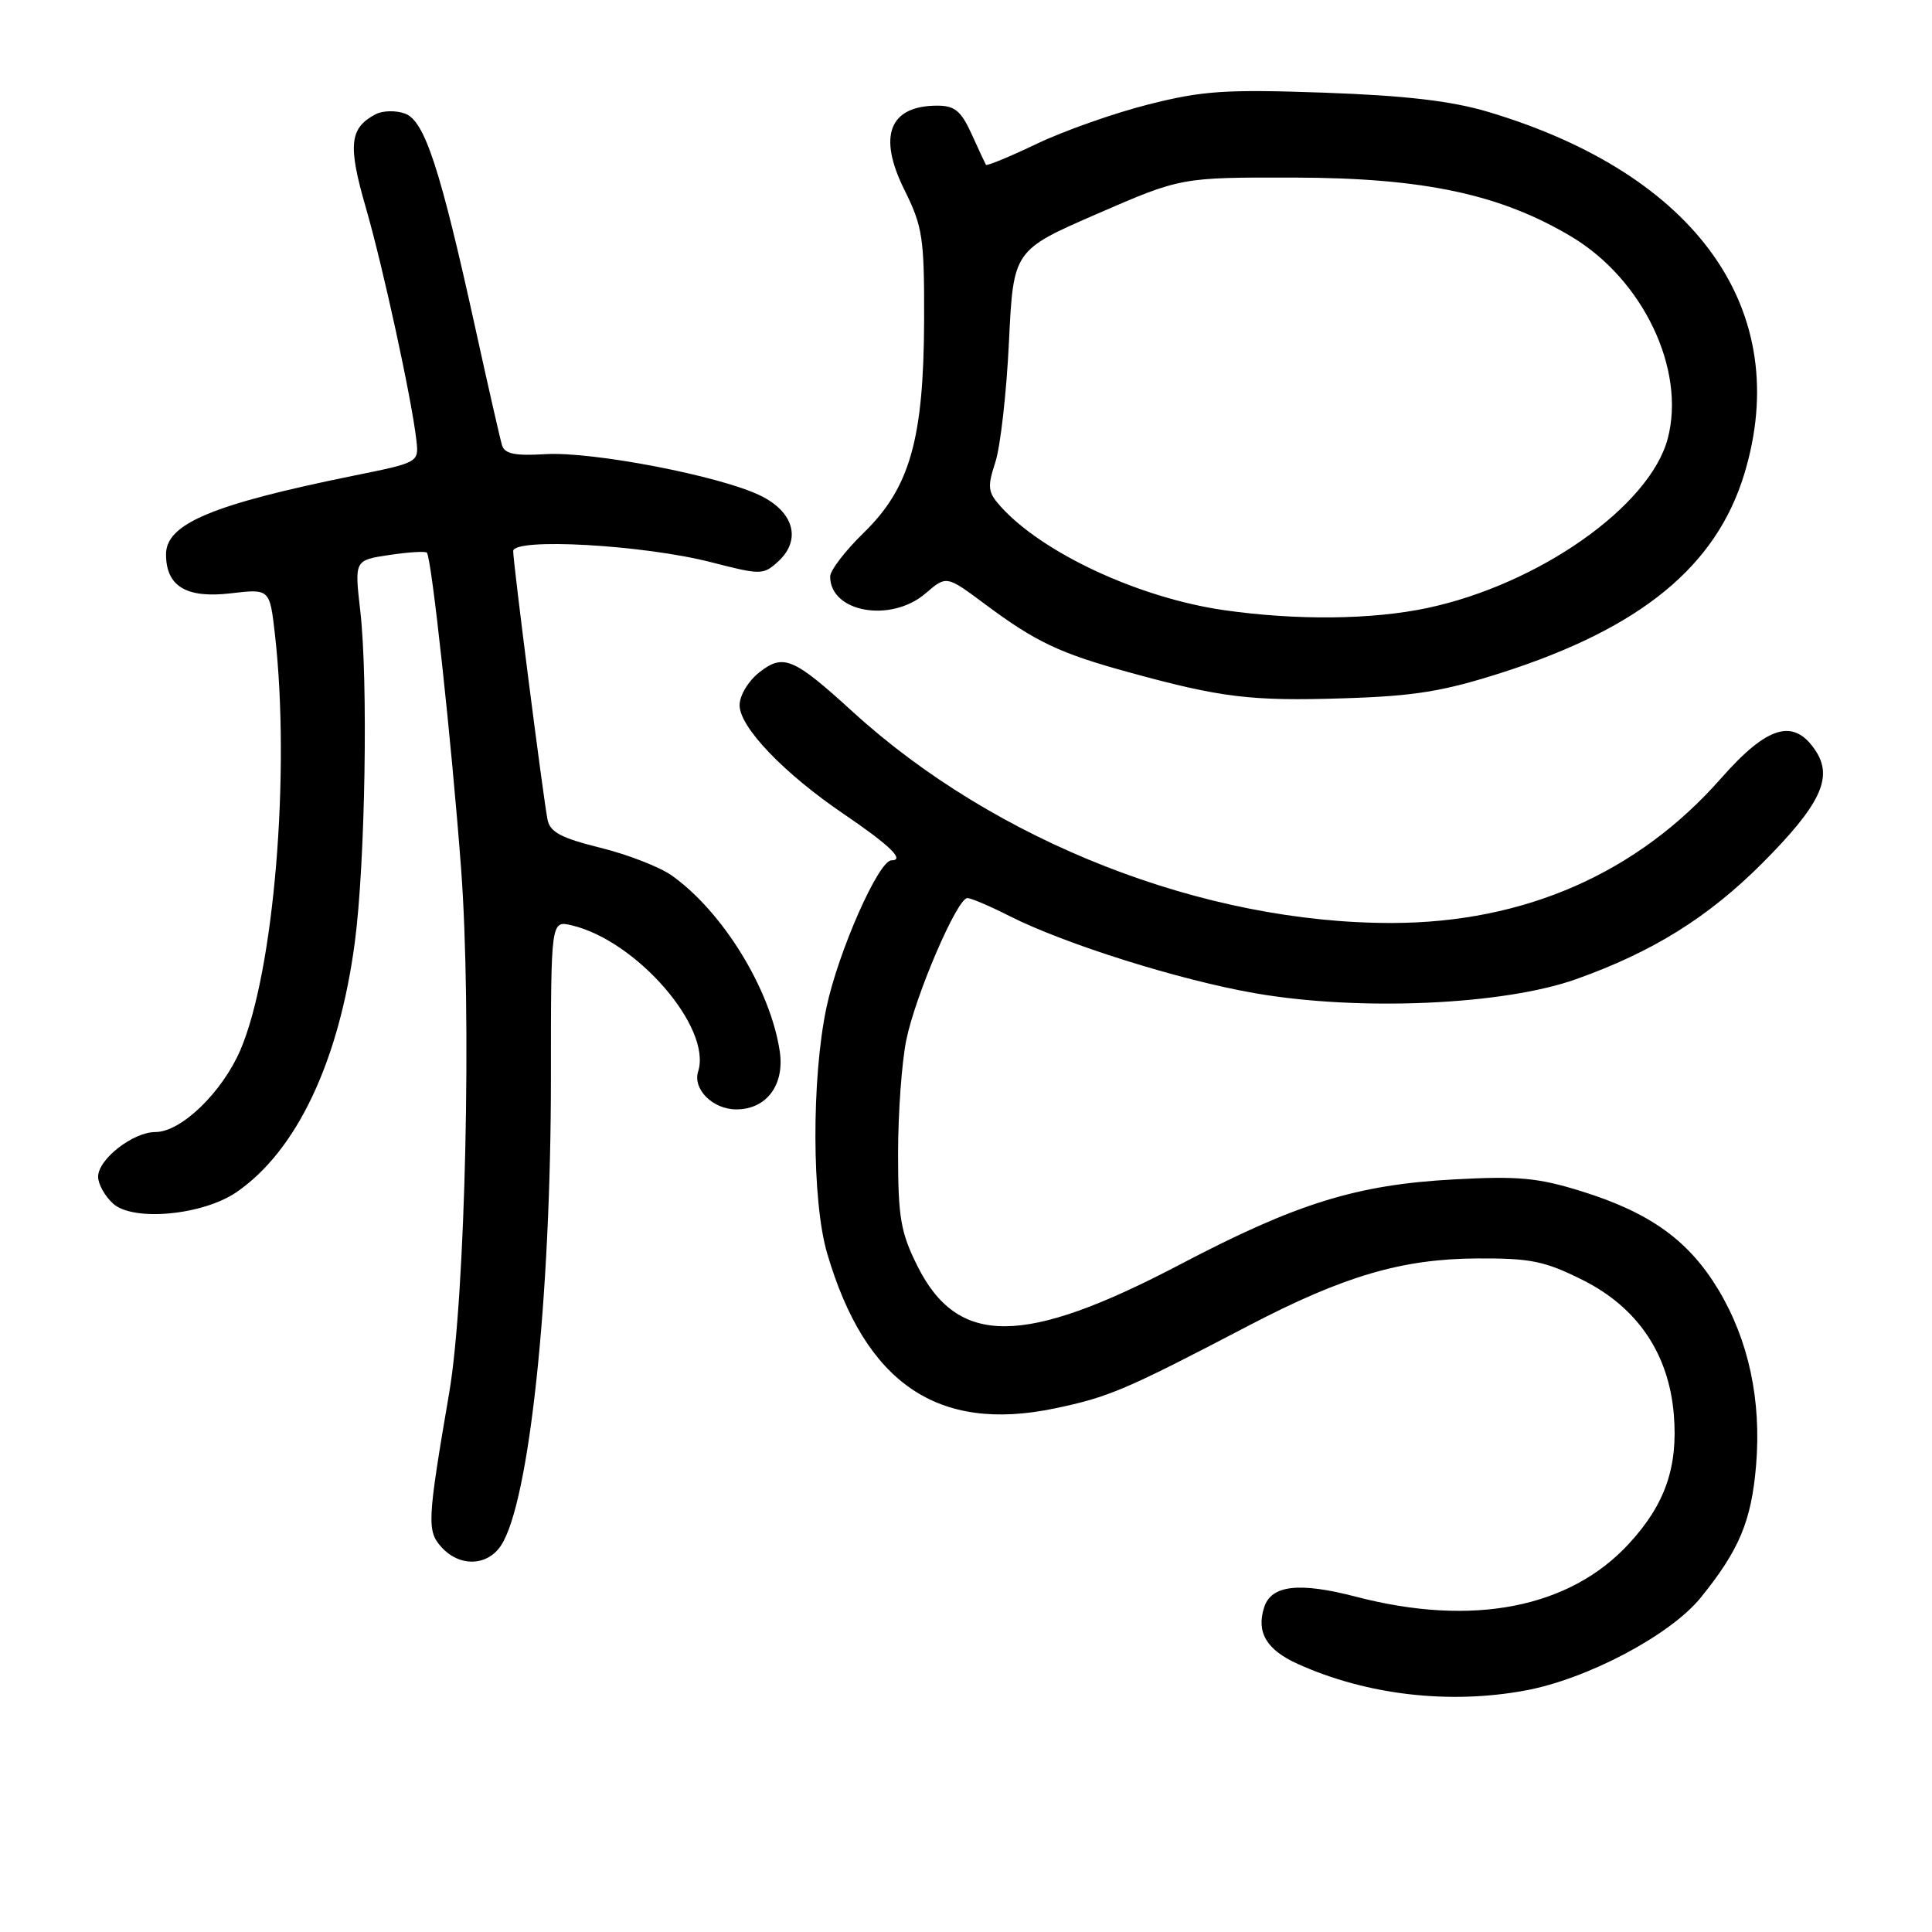 <?xml version="1.0" encoding="UTF-8" standalone="no"?>
<!DOCTYPE svg PUBLIC "-//W3C//DTD SVG 1.1//EN" "http://www.w3.org/Graphics/SVG/1.1/DTD/svg11.dtd" >
<svg xmlns="http://www.w3.org/2000/svg" xmlns:xlink="http://www.w3.org/1999/xlink" version="1.1" viewBox="0 0 256 256">
 <g >
 <path fill="currentColor"
d=" M 202.11 224.00 C 210.34 222.48 221.33 216.66 225.34 211.71 C 230.46 205.40 232.07 201.54 232.69 194.17 C 233.41 185.53 231.71 177.60 227.71 170.92 C 223.79 164.39 218.66 160.69 209.62 157.87 C 203.79 156.05 201.20 155.81 192.62 156.28 C 179.73 156.98 171.79 159.45 156.38 167.54 C 135.65 178.42 126.90 178.46 121.54 167.71 C 119.34 163.29 119.00 161.30 119.00 152.85 C 119.00 147.49 119.49 140.71 120.09 137.80 C 121.32 131.81 126.84 119.00 128.18 119.00 C 128.67 119.00 131.19 120.07 133.78 121.39 C 141.15 125.11 156.35 129.89 166.37 131.62 C 180.17 134.01 199.20 133.17 208.83 129.75 C 219.01 126.13 226.35 121.55 233.54 114.35 C 241.19 106.67 242.92 103.05 240.60 99.51 C 237.71 95.10 234.23 96.11 228.04 103.14 C 217.00 115.69 202.06 122.26 184.50 122.30 C 159.51 122.36 131.88 111.55 113.00 94.32 C 105.14 87.15 103.80 86.58 100.61 89.09 C 99.14 90.25 98.00 92.16 98.00 93.45 C 98.00 96.35 103.87 102.48 111.83 107.88 C 117.92 112.02 119.96 114.00 118.12 114.00 C 116.42 114.00 111.06 126.14 109.51 133.50 C 107.52 142.92 107.57 159.16 109.60 166.07 C 114.66 183.31 124.25 189.85 139.72 186.63 C 146.94 185.12 149.04 184.23 165.50 175.63 C 178.05 169.08 185.76 166.81 195.70 166.75 C 202.80 166.71 204.67 167.09 209.70 169.60 C 216.96 173.23 221.12 179.36 221.79 187.43 C 222.36 194.39 220.64 199.35 215.84 204.55 C 207.98 213.09 195.10 215.59 179.70 211.58 C 172.11 209.60 168.44 210.03 167.50 213.00 C 166.45 216.31 167.83 218.62 171.98 220.49 C 181.10 224.60 192.01 225.87 202.11 224.00 Z  M 66.41 204.75 C 70.14 198.99 73.00 172.10 73.00 142.73 C 73.00 121.96 73.00 121.96 75.75 122.61 C 84.36 124.64 94.35 136.17 92.51 141.97 C 91.76 144.32 94.45 147.00 97.57 147.00 C 101.56 147.00 103.99 143.76 103.32 139.30 C 102.10 131.11 95.80 120.84 89.03 116.02 C 87.43 114.88 83.16 113.22 79.54 112.33 C 74.34 111.04 72.88 110.26 72.55 108.60 C 71.97 105.65 68.00 74.61 68.00 73.03 C 68.00 71.22 85.29 72.19 94.28 74.51 C 100.80 76.19 101.14 76.19 103.08 74.43 C 106.22 71.58 105.24 67.86 100.76 65.67 C 95.42 63.06 78.44 59.79 72.24 60.18 C 68.23 60.42 66.87 60.14 66.52 59.00 C 66.27 58.17 64.68 51.20 62.99 43.50 C 58.33 22.31 56.28 16.04 53.69 15.06 C 52.48 14.61 50.73 14.64 49.77 15.14 C 46.31 16.96 46.07 19.22 48.48 27.53 C 50.78 35.50 54.57 52.94 55.18 58.39 C 55.50 61.27 55.45 61.29 46.91 63.02 C 28.14 66.83 22.00 69.40 22.00 73.45 C 22.00 77.69 24.69 79.31 30.56 78.62 C 35.74 78.01 35.74 78.01 36.43 84.05 C 38.50 102.39 36.31 128.76 31.85 139.14 C 29.43 144.75 24.00 150.00 20.60 150.00 C 17.63 150.00 13.00 153.60 13.00 155.92 C 13.00 156.89 13.89 158.50 14.99 159.49 C 17.65 161.89 26.87 161.03 31.35 157.96 C 39.32 152.48 44.94 140.61 47.02 124.82 C 48.40 114.38 48.80 90.06 47.73 80.87 C 46.97 74.23 46.97 74.23 51.58 73.54 C 54.11 73.16 56.35 73.02 56.56 73.23 C 57.18 73.84 59.84 98.38 61.09 115.00 C 62.53 134.13 61.68 171.91 59.53 184.50 C 56.61 201.60 56.55 202.84 58.51 205.02 C 60.91 207.66 64.60 207.54 66.41 204.75 Z  M 199.00 89.13 C 217.43 83.22 227.41 75.04 231.13 62.80 C 237.69 41.19 224.91 23.11 197.21 14.83 C 192.35 13.38 186.35 12.67 175.47 12.28 C 162.39 11.82 159.38 12.02 152.21 13.83 C 147.68 14.97 141.02 17.32 137.41 19.04 C 133.80 20.77 130.75 22.02 130.64 21.84 C 130.53 21.65 129.67 19.81 128.74 17.75 C 127.35 14.70 126.50 14.00 124.21 14.00 C 117.85 14.00 116.28 17.98 119.82 25.12 C 122.27 30.06 122.48 31.48 122.45 42.50 C 122.39 58.22 120.56 64.66 114.42 70.62 C 111.99 72.99 110.00 75.59 110.00 76.39 C 110.00 81.15 118.06 82.57 122.65 78.62 C 125.41 76.25 125.41 76.25 130.46 80.01 C 137.23 85.06 140.42 86.57 149.58 89.08 C 161.81 92.44 165.73 92.92 178.00 92.53 C 187.41 92.24 191.22 91.62 199.00 89.13 Z  M 162.20 80.85 C 150.97 79.24 138.16 73.30 132.59 67.11 C 130.89 65.22 130.81 64.55 131.89 61.24 C 132.56 59.18 133.37 52.02 133.69 45.33 C 134.28 33.16 134.28 33.16 145.39 28.33 C 156.50 23.50 156.50 23.50 171.50 23.53 C 188.66 23.57 198.78 25.73 208.21 31.35 C 217.72 37.03 223.41 48.97 220.98 58.13 C 218.60 67.08 203.90 77.43 189.10 80.57 C 181.78 82.12 171.78 82.22 162.20 80.85 Z "/>
</g>
</svg>